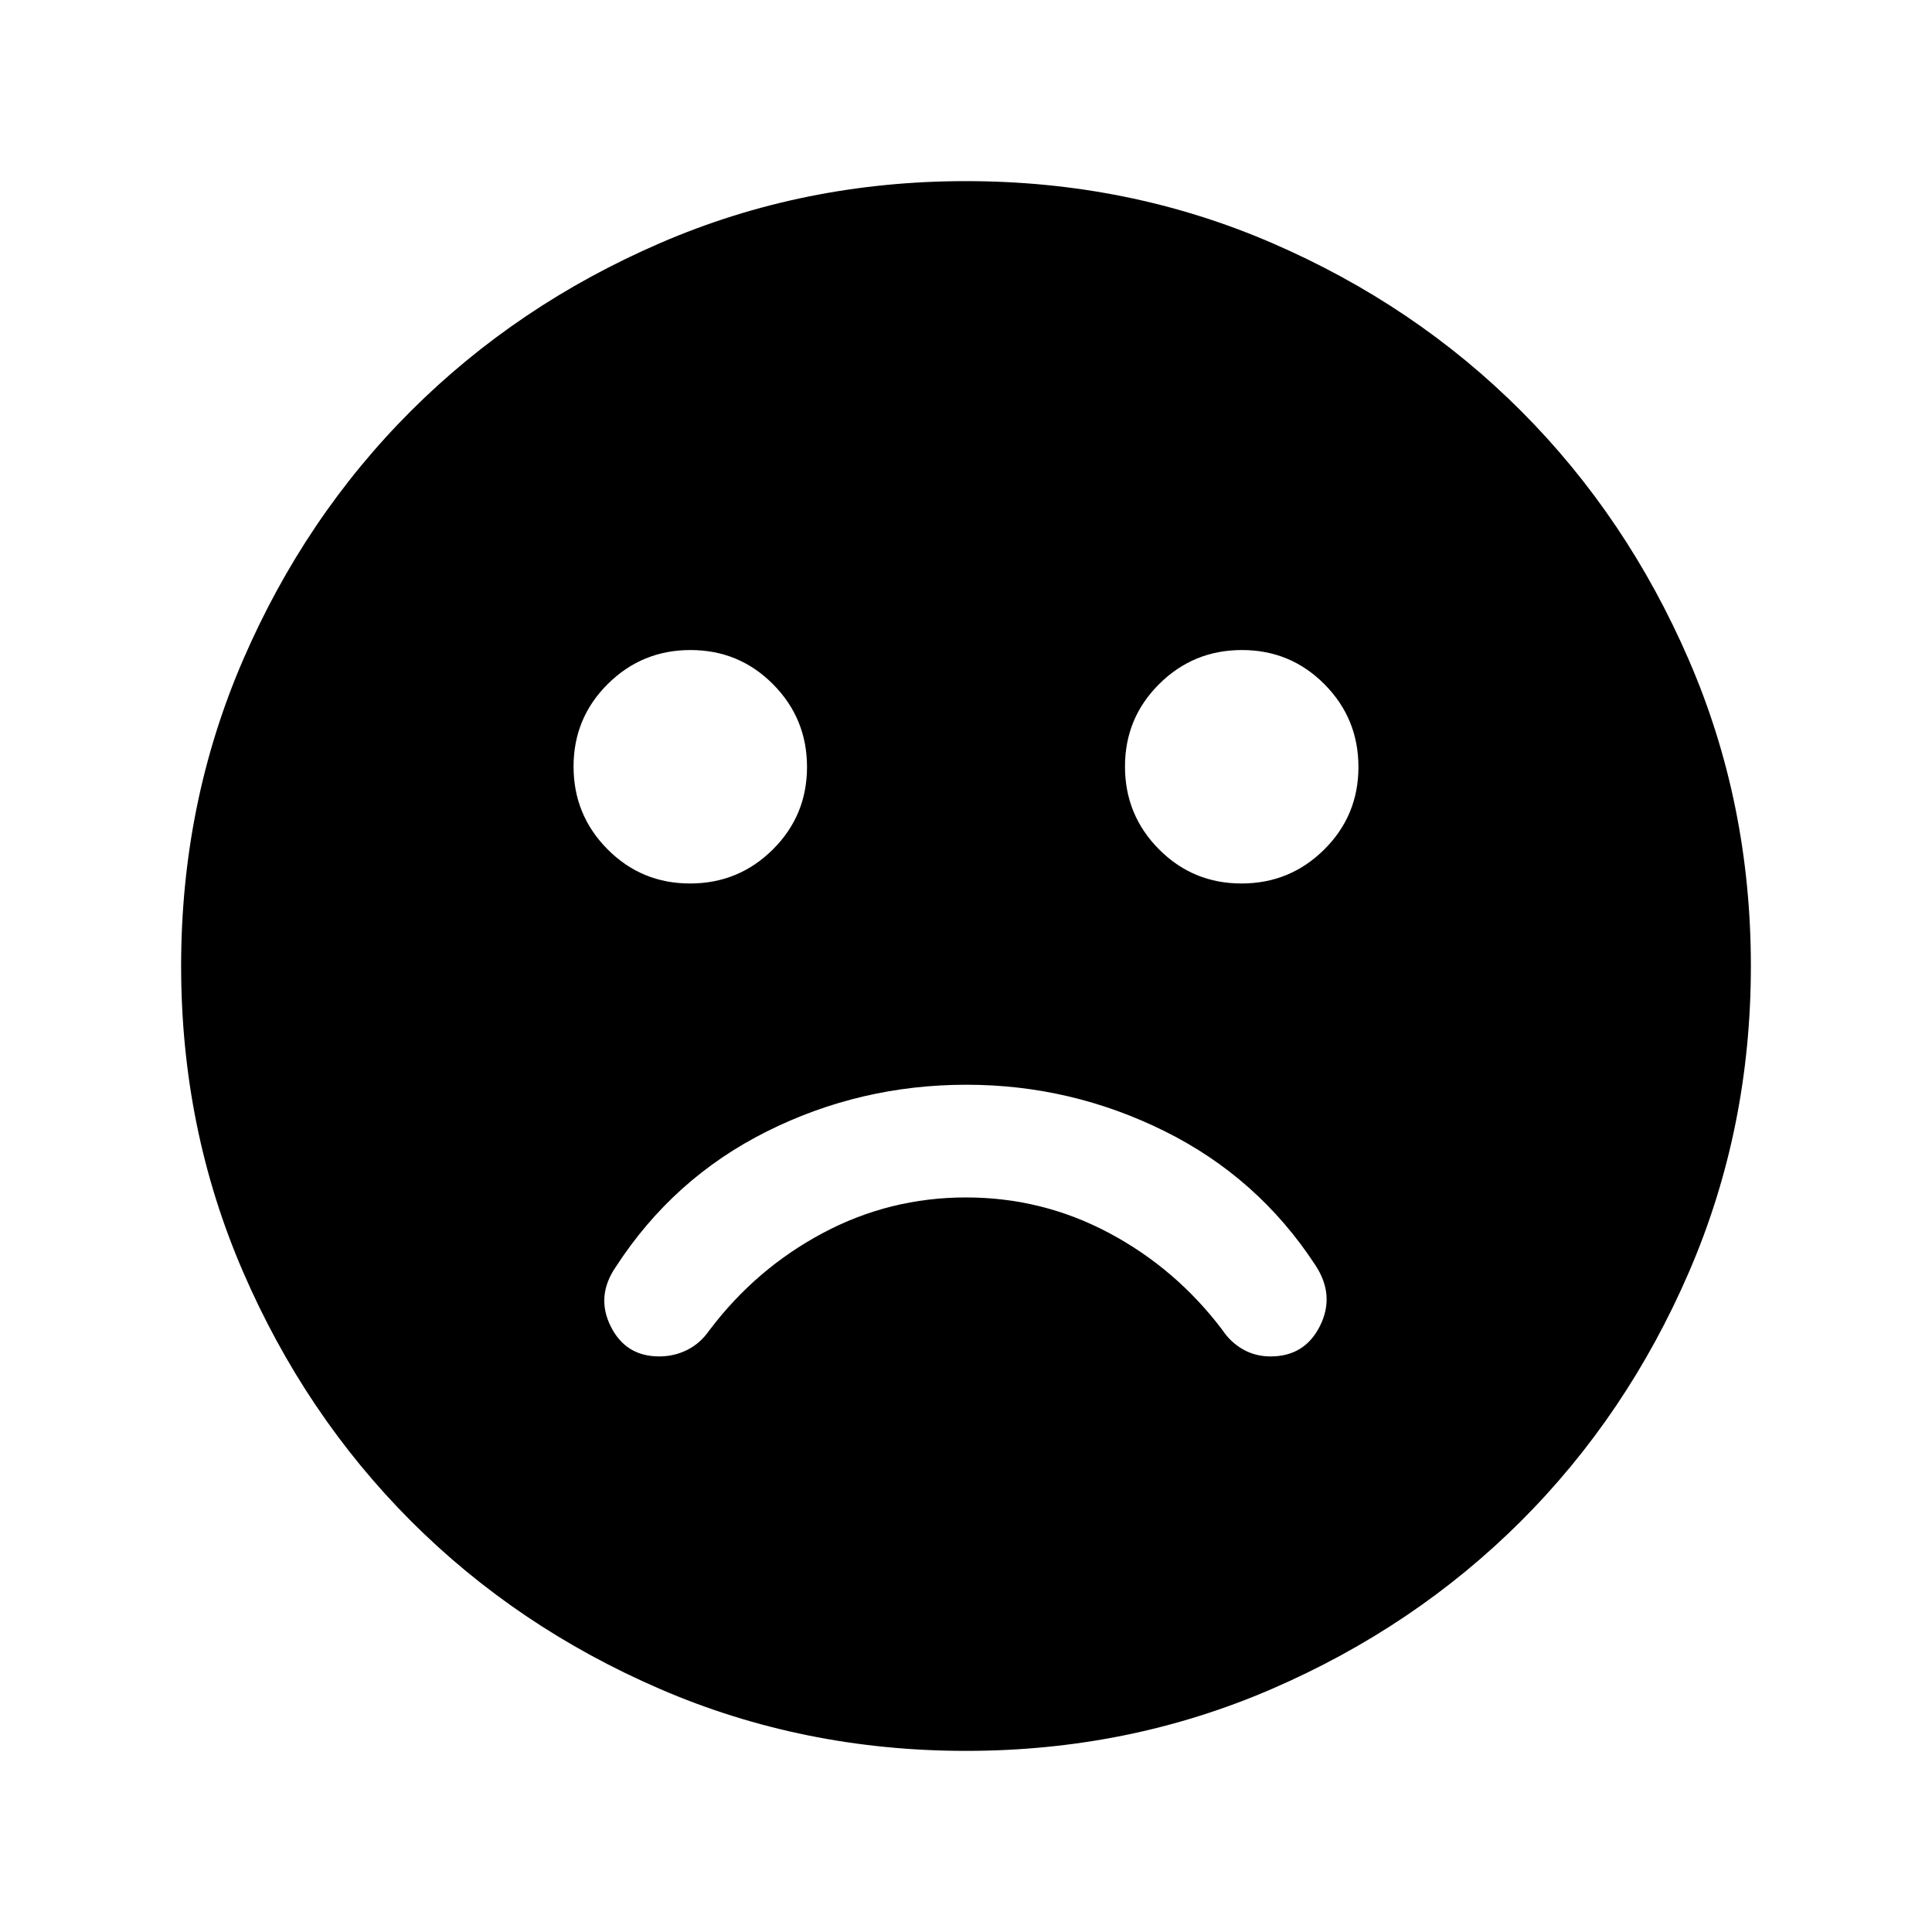 <svg xmlns="http://www.w3.org/2000/svg" height="24" viewBox="0 -960 960 960" width="24"><path d="M480.24-421q-52.82 0-99.28 23.25T306-330.5q-10 14.5-2.57 29.5t24.14 15q7.43 0 13.93-3.25t11-9.75q23-30.5 56.25-48.25T480-365q38 0 71.25 17.75T607.5-299q4 6 10.15 9.5 6.14 3.5 13.7 3.5 17.02 0 24.59-15.25 7.56-15.25-2.44-30.25Q625-375 578.54-398q-46.46-23-98.3-23Zm136.64-100Q641-521 658-537.88q17-16.88 17-41T658.12-620q-16.88-17-41-17T576-620.12q-17 16.88-17 41T575.88-538q16.88 17 41 17Zm-274 0Q367-521 384-537.88q17-16.88 17-41T384.12-620q-16.88-17-41-17T302-620.12q-17 16.88-17 41T301.88-538q16.88 17 41 17ZM480-90q-80.91 0-152.07-30.76-71.15-30.77-123.79-83.5Q151.5-257 120.75-328.09 90-399.17 90-480q0-80.91 30.76-152.07 30.77-71.15 83.5-123.79Q257-808.5 328.09-839.25 399.17-870 480-870q80.91 0 152.07 30.76 71.15 30.77 123.79 83.5Q808.5-703 839.25-631.91 870-560.83 870-480q0 80.91-30.76 152.07-30.77 71.15-83.5 123.79Q703-151.5 631.91-120.75 560.83-90 480-90Z"/></svg>